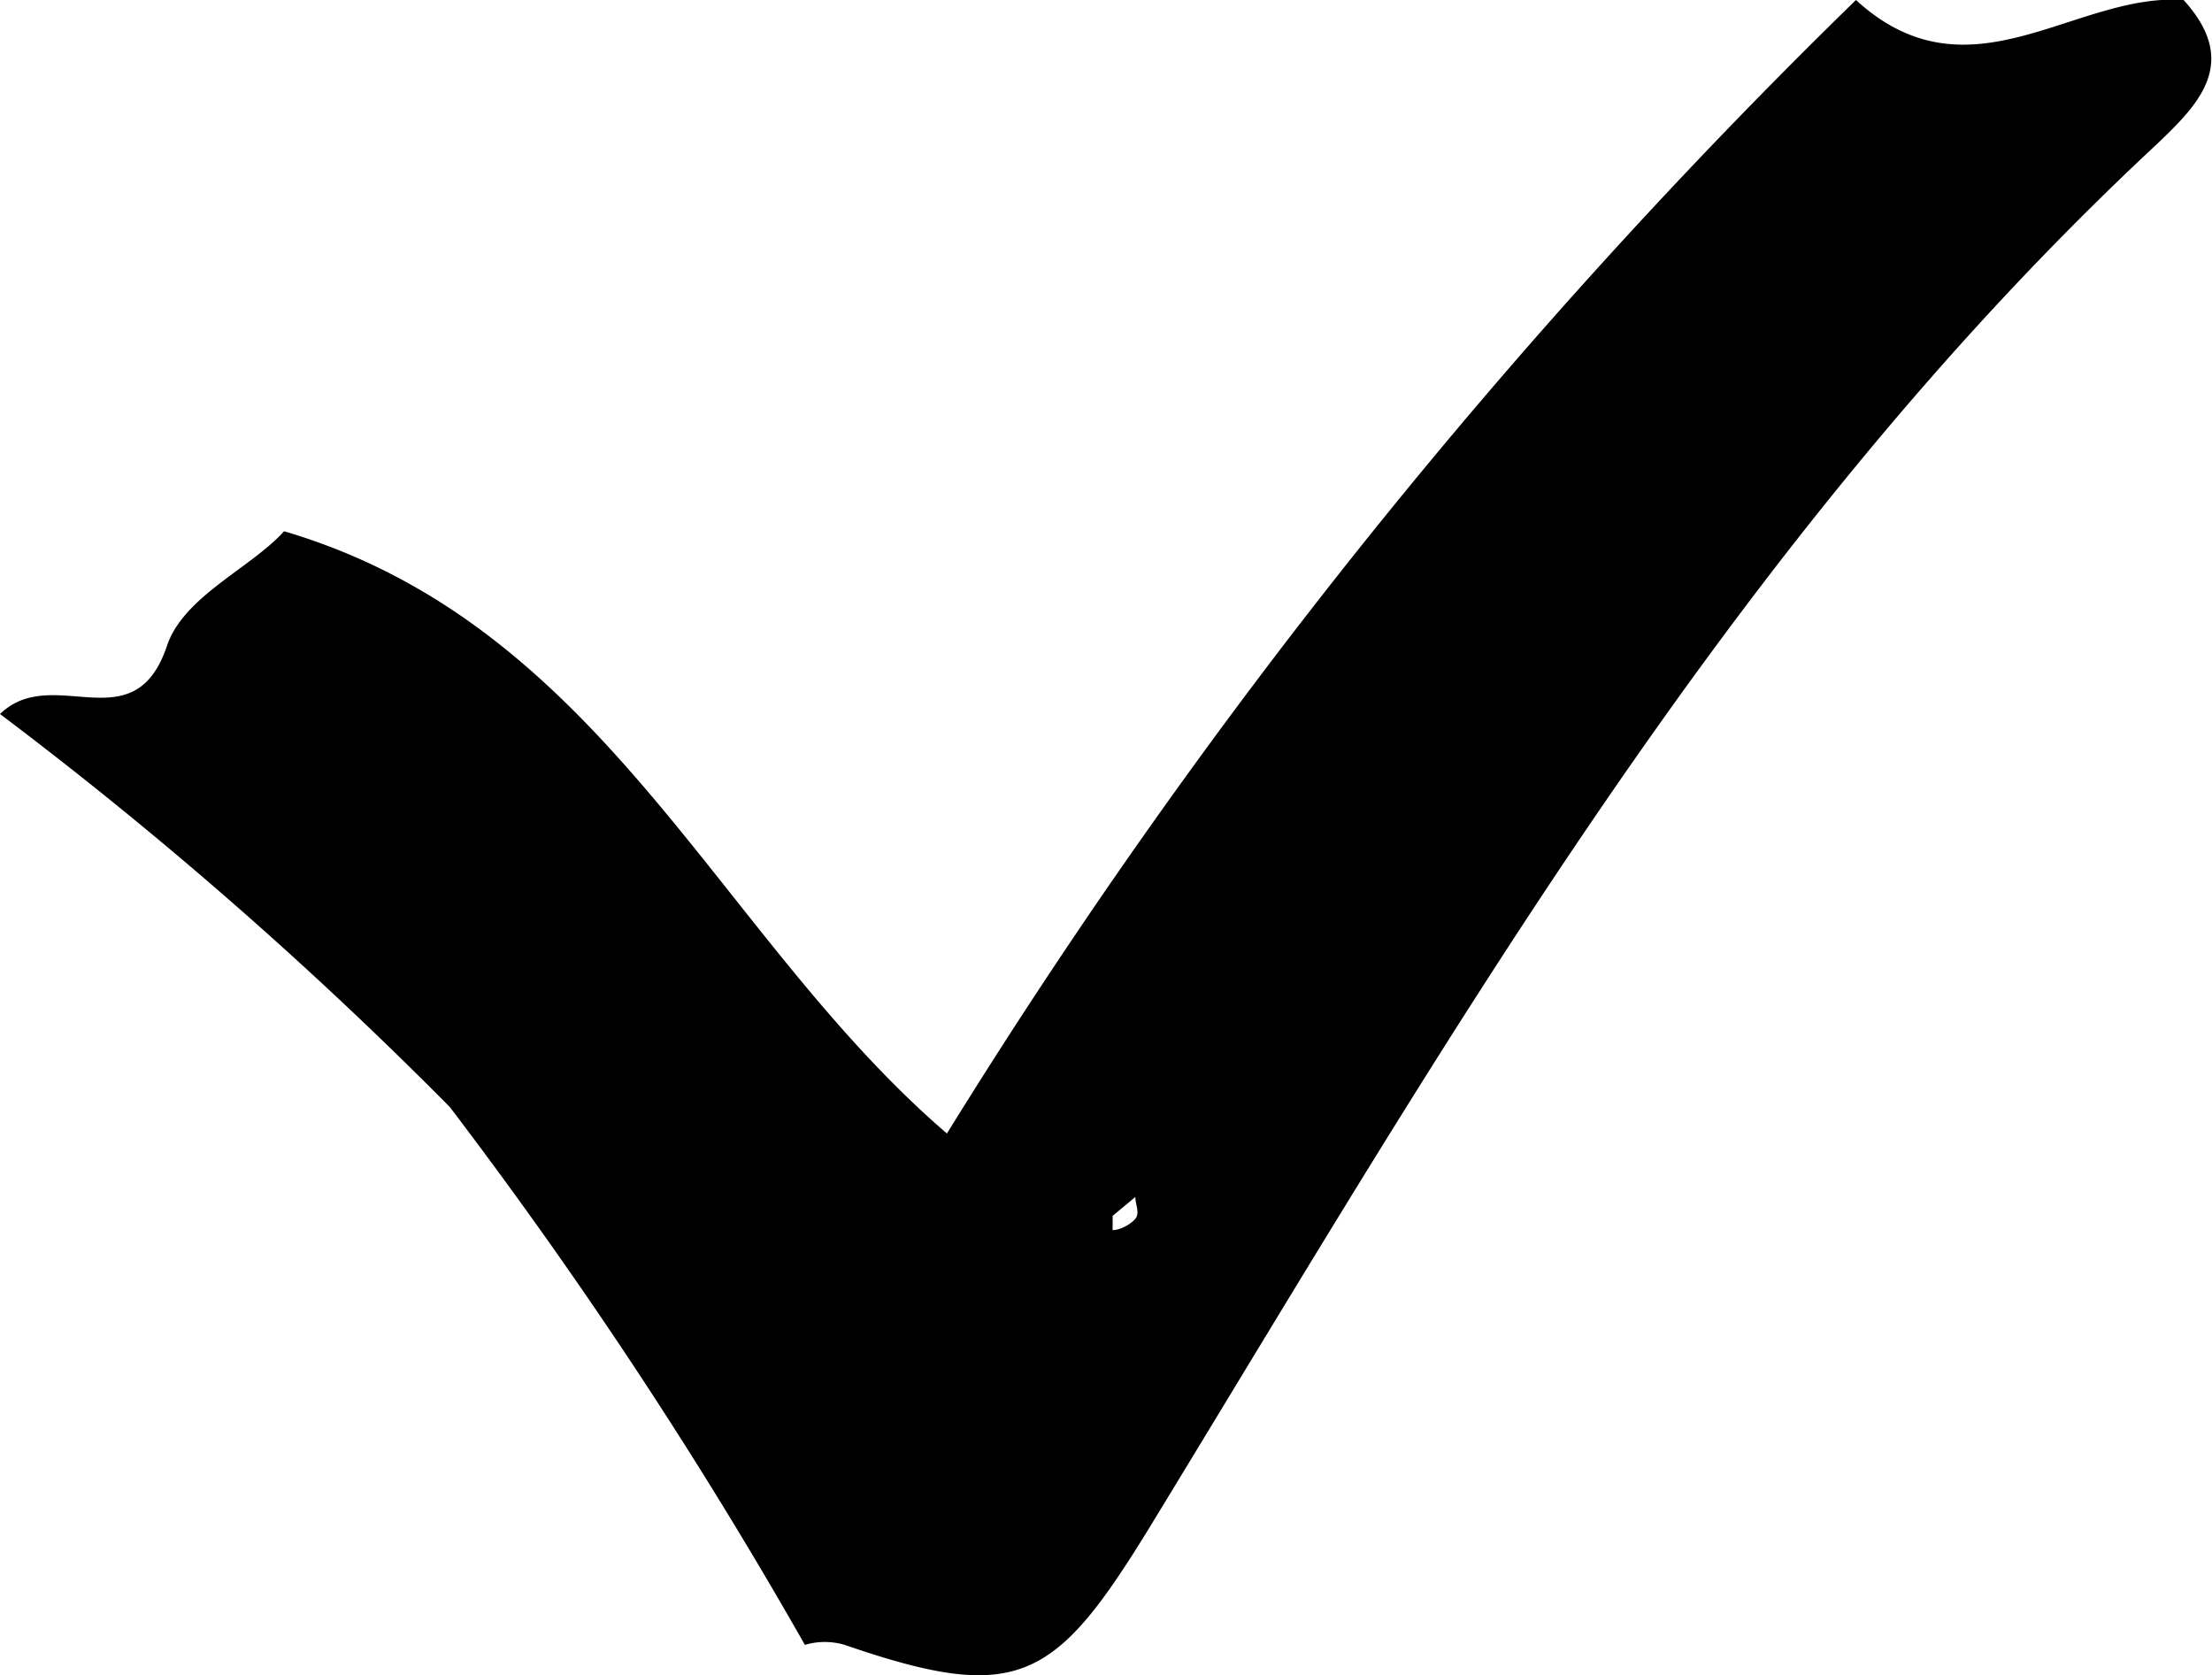 <svg xmlns="http://www.w3.org/2000/svg" viewBox="0 0 23.36 17.69"><title>Fichier 5</title><g id="Calque_2" data-name="Calque 2"><g id="Calque_1-2" data-name="Calque 1"><path d="M4.75,11.69A43.67,43.67,0,0,0,0,7.54c.56-.54,1.41.31,1.76-.71C1.93,6.3,2.65,6,3,5.61c3.39,1,4.57,4.27,7,6.36A62.92,62.92,0,0,1,19.6,0c1.2,1.1,2.31-.08,3.46,0,.6.66.16,1.1-.28,1.52C18.29,5.7,15.27,11,12.14,16.13c-1,1.63-1.39,1.87-3.22,1.24a.74.74,0,0,0-.42,0A50.88,50.88,0,0,0,4.75,11.69Zm7,1.3c.08,0,.19-.06.24-.12s0-.15,0-.23l-.24.2Z"/></g></g></svg>